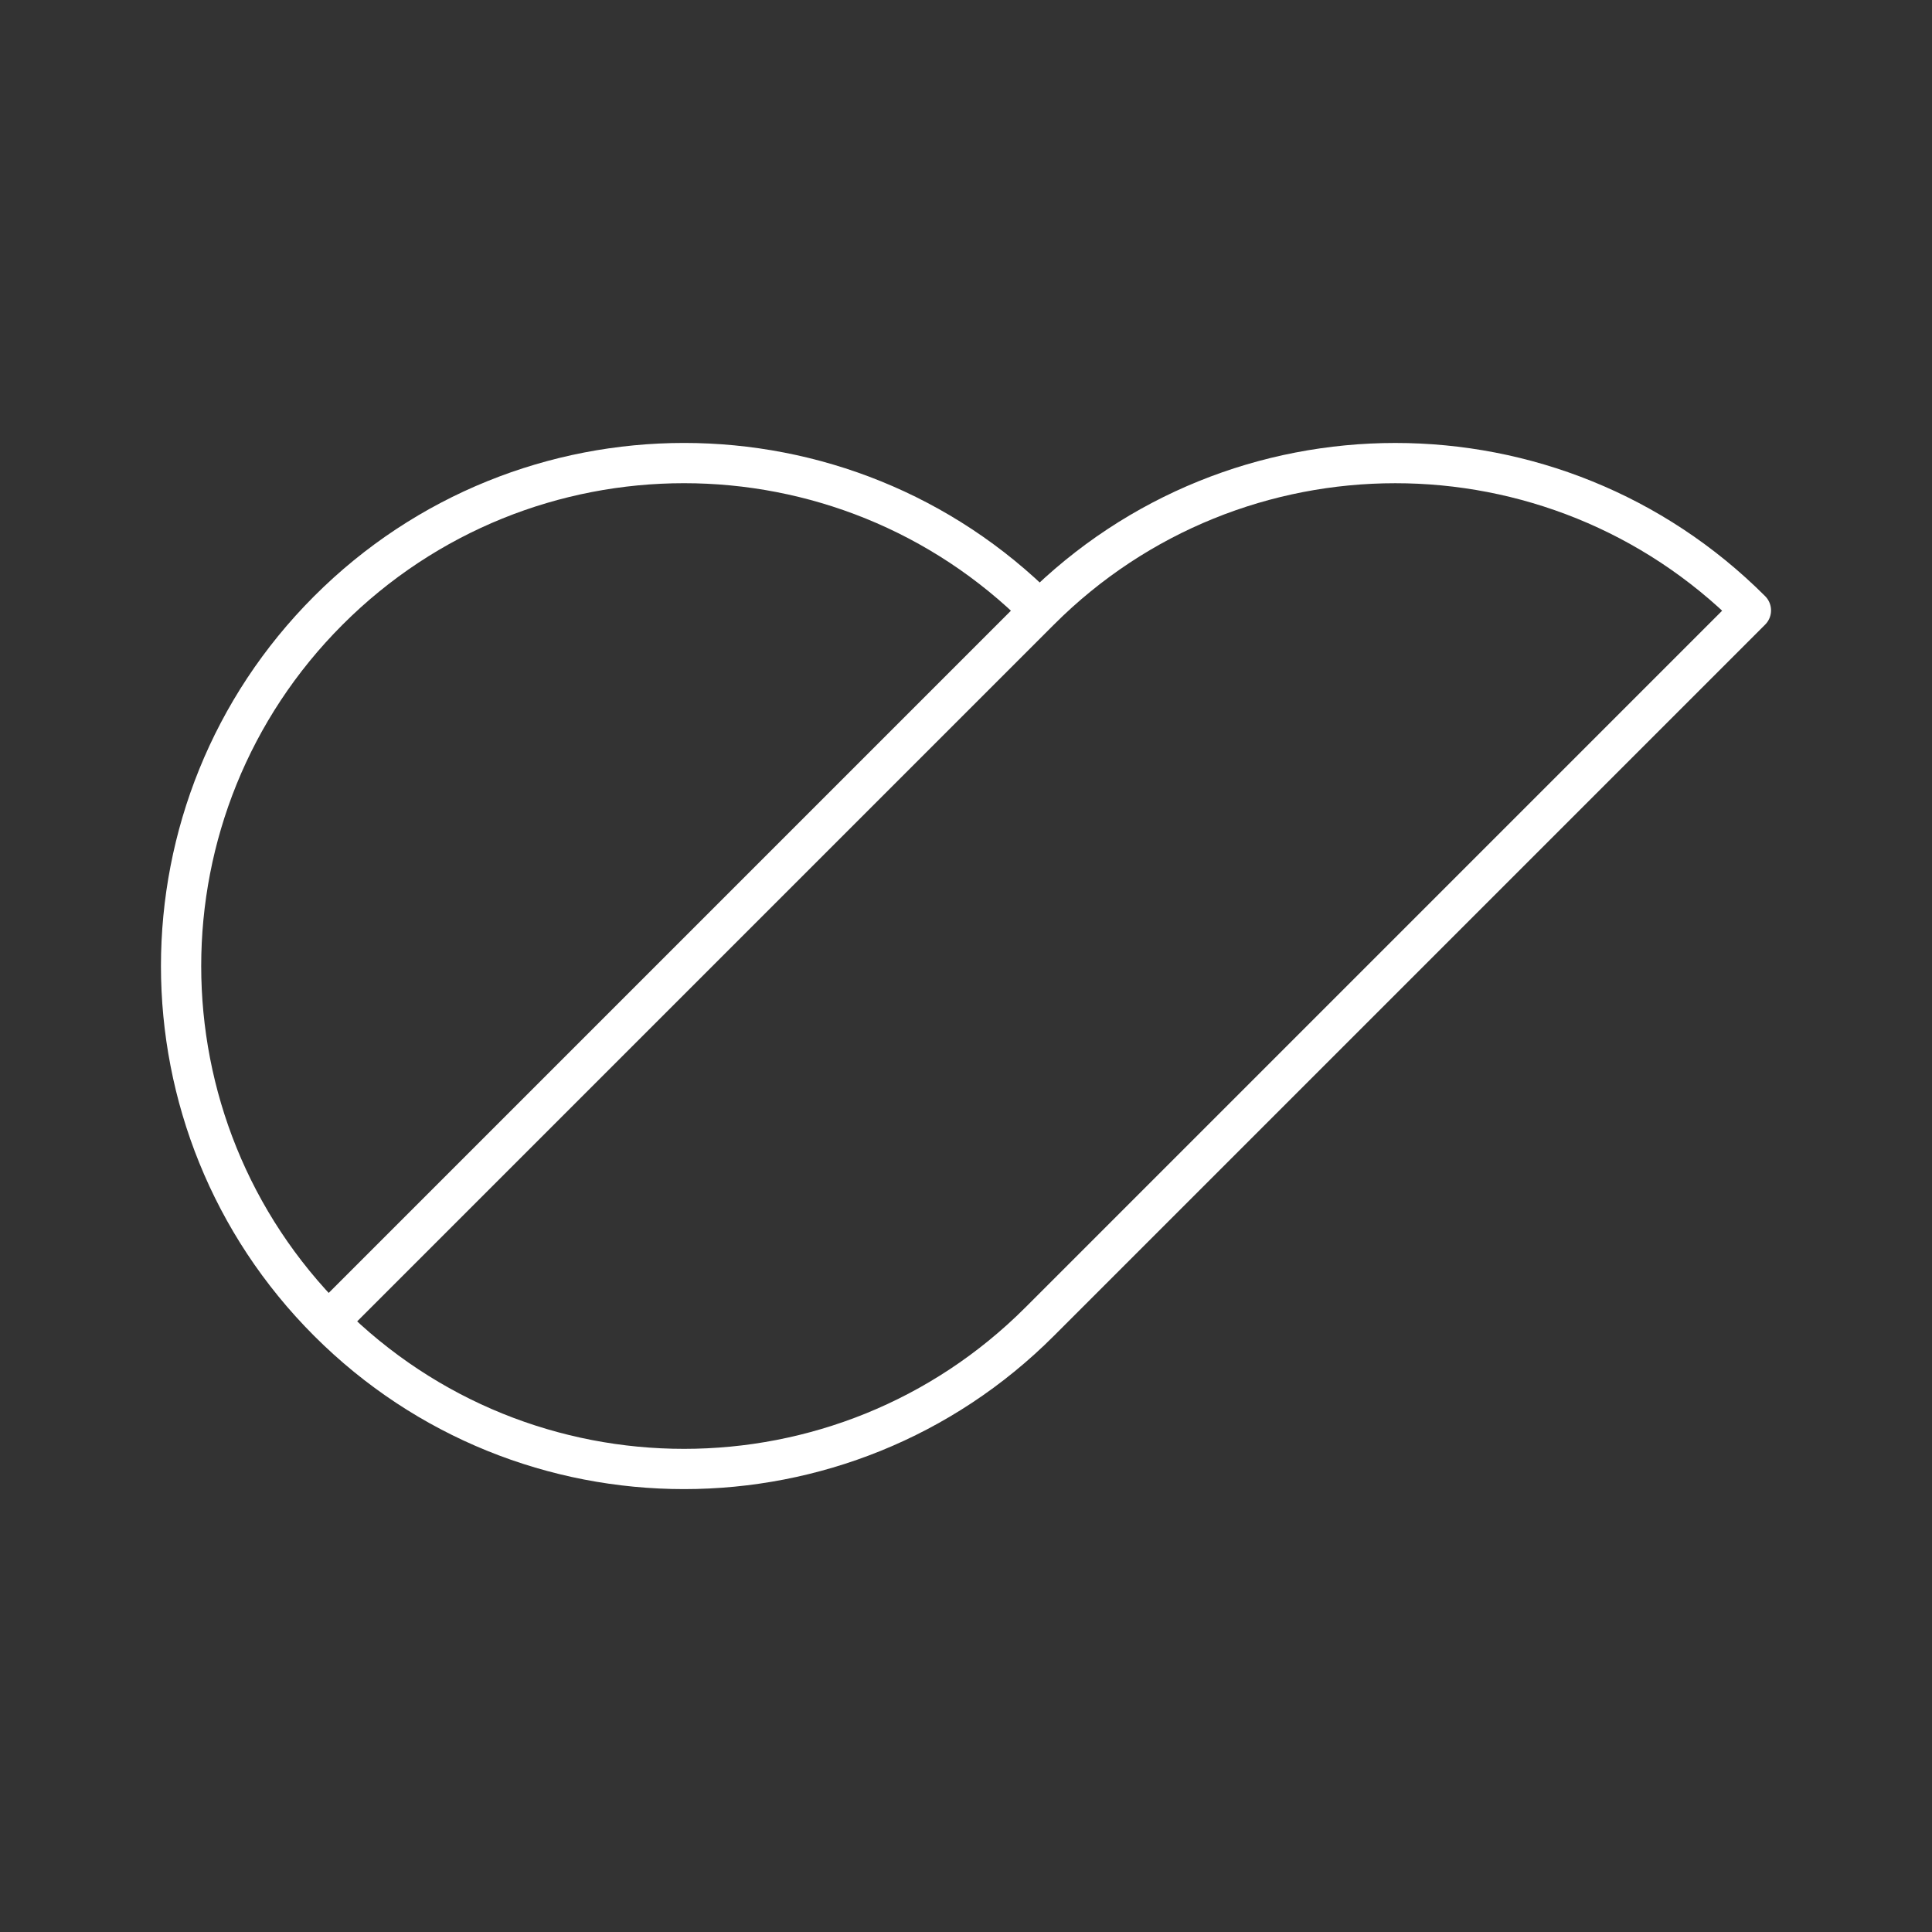 <?xml version="1.0" encoding="UTF-8"?><svg id="a" xmlns="http://www.w3.org/2000/svg" viewBox="0 0 48 48"><rect x="0" y="0" width="48" height="48" fill="#333333" stroke="none"/><defs><style>.b{fill:none;stroke:#fff;stroke-linecap:round;stroke-linejoin:round;}</style></defs><path class="b" d="M8.159,32.837L25.83,15.166c4.879-4.88,12.791-4.881,17.671-.001l-17.671,17.671c-4.879,4.88-12.791,4.881-17.671.001-4.88-4.88-4.88-12.793-0-17.672,4.88-4.88,12.792-4.88,17.672,0"/></svg>